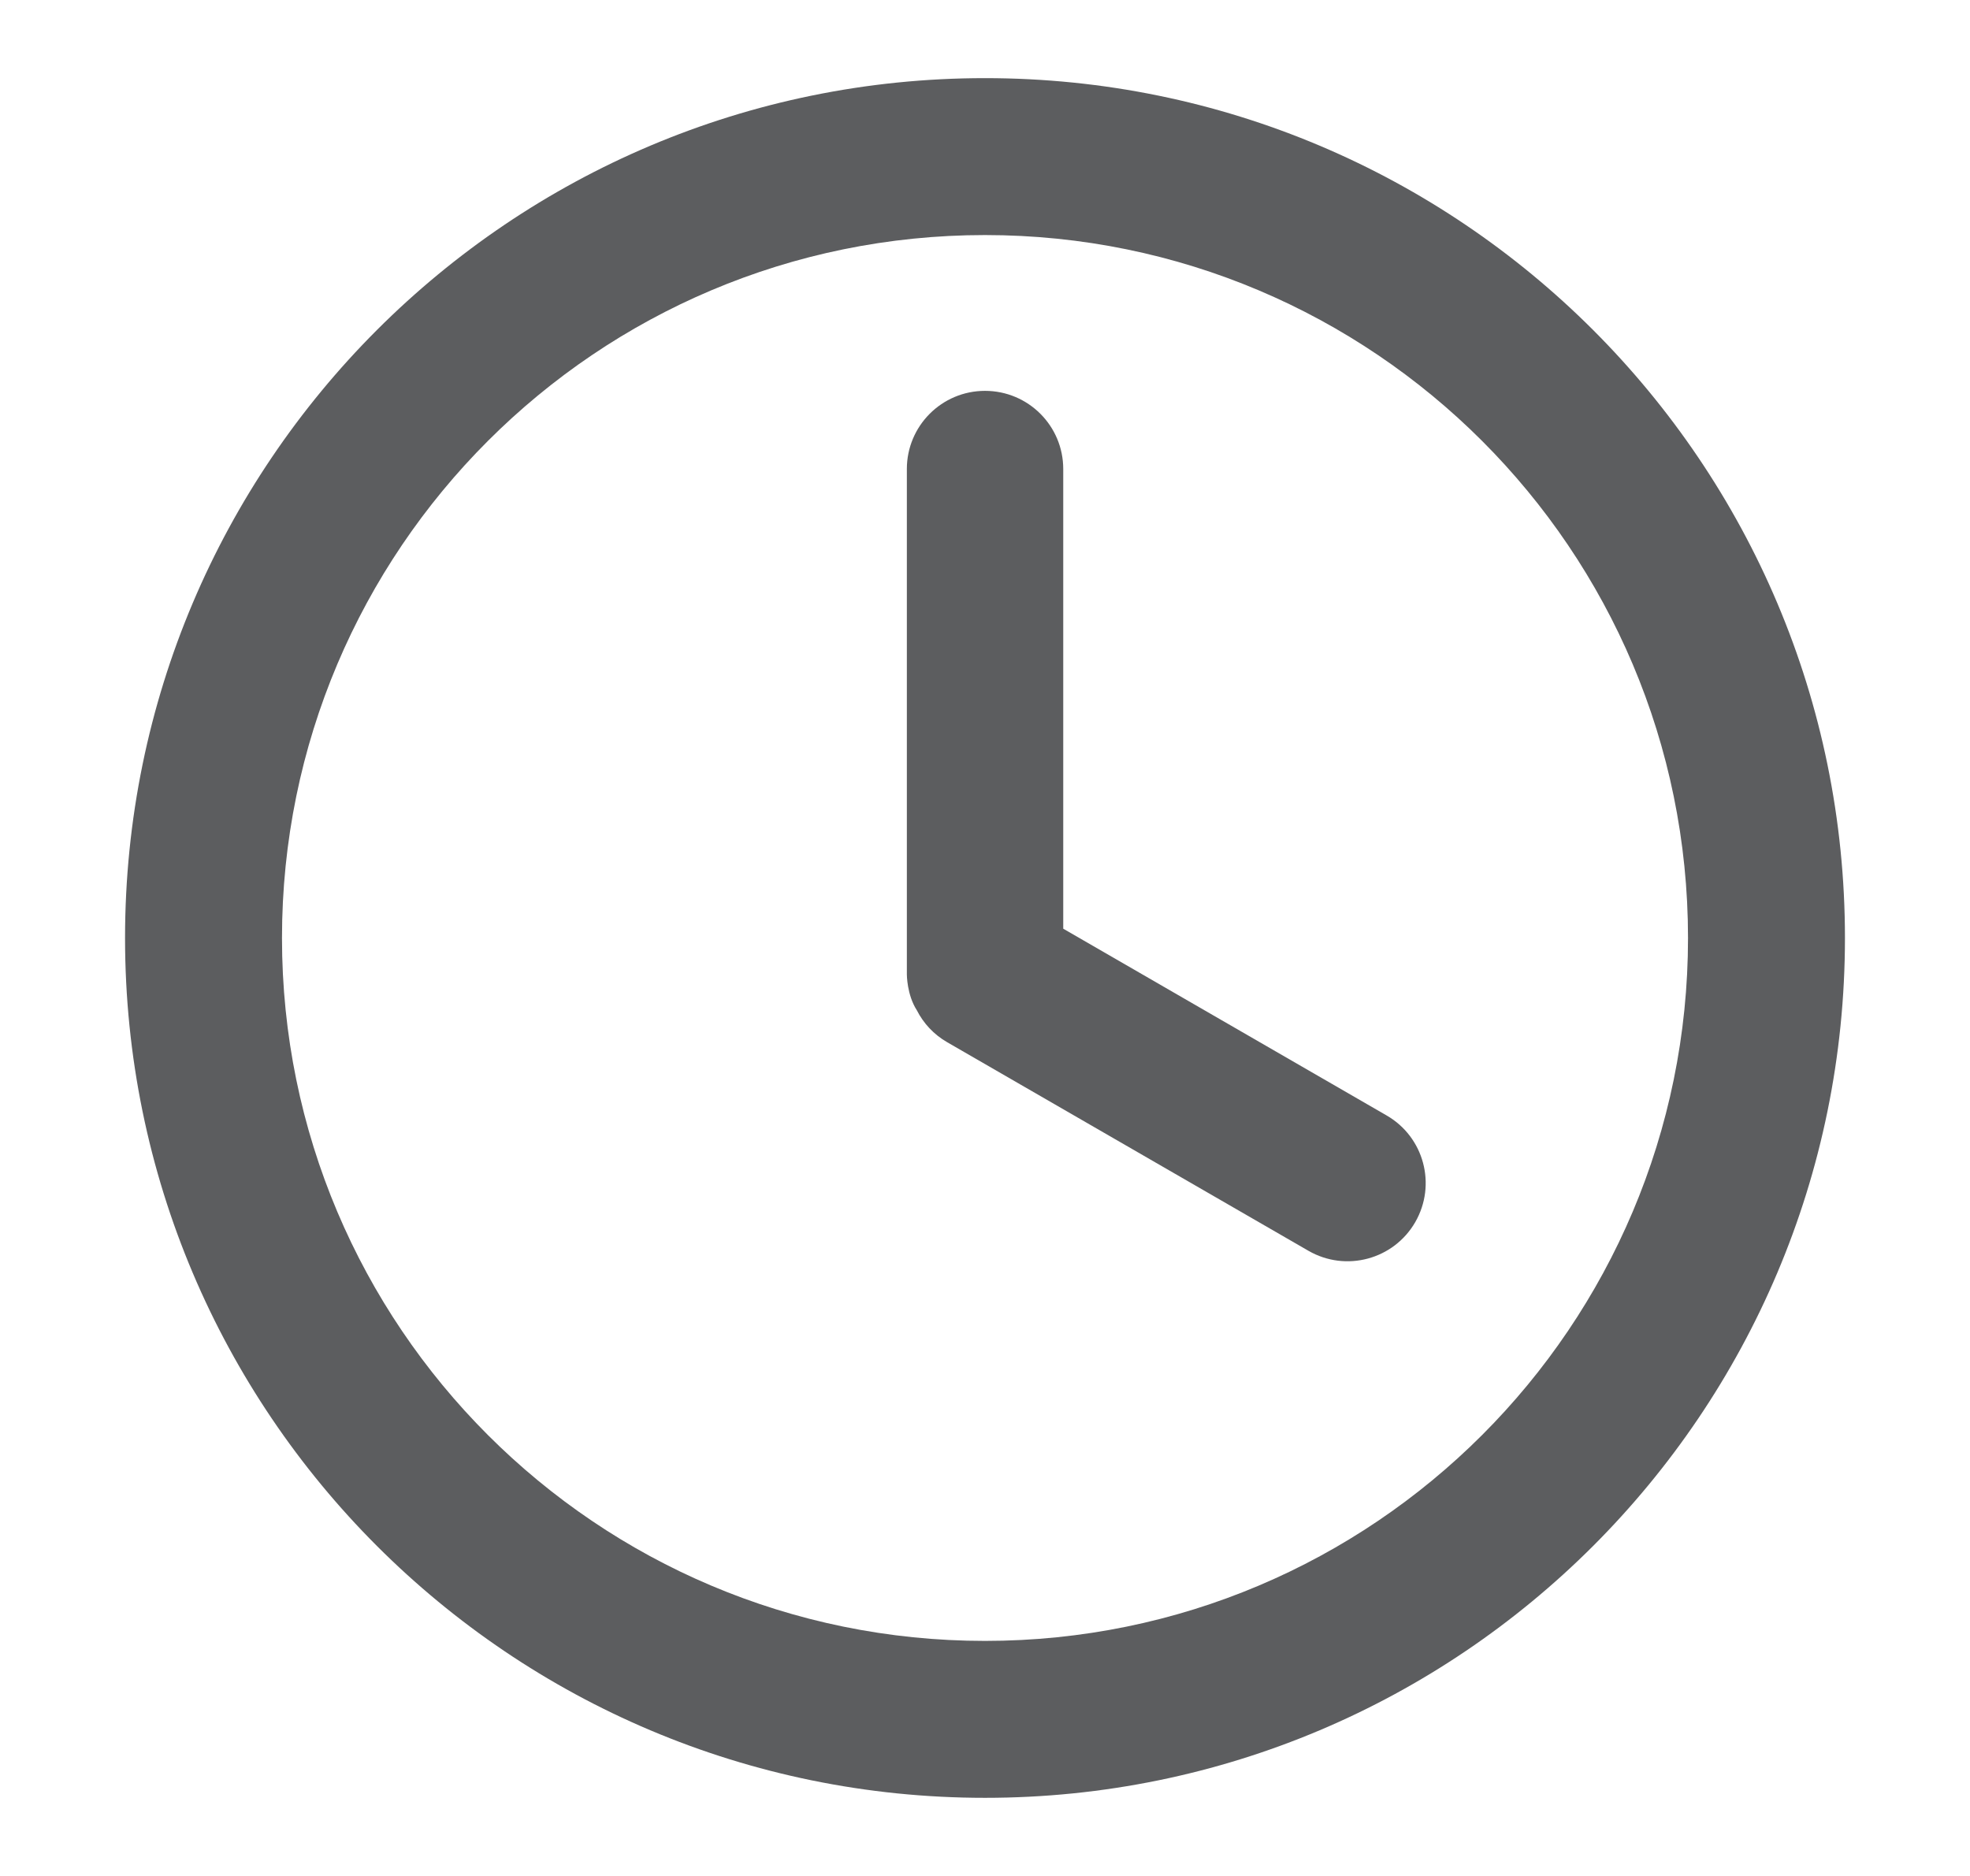 <svg width="21" height="20" viewBox="0 0 21 20" fill="none" xmlns="http://www.w3.org/2000/svg">
<path d="M19.667 10C19.667 15.063 15.563 19.167 10.5 19.167C5.438 19.167 1.333 15.063 1.333 10C1.333 4.937 5.438 0.833 10.5 0.833C15.563 0.833 19.667 4.937 19.667 10ZM3.006 10C3.006 14.139 6.361 17.494 10.5 17.494C14.639 17.494 17.994 14.139 17.994 10C17.994 5.861 14.639 2.506 10.5 2.506C6.361 2.506 3.006 5.861 3.006 10Z" fill="#5C5D5F"/>
<path d="M10.5 4.167C10.04 4.167 9.667 4.54 9.667 5V10.389C9.667 10.389 9.667 10.606 9.773 10.77C9.843 10.908 9.953 11.029 10.098 11.112L13.948 13.335C14.347 13.565 14.856 13.428 15.086 13.03C15.316 12.631 15.18 12.122 14.781 11.892L11.334 9.901V5C11.334 4.54 10.961 4.167 10.5 4.167Z" fill="#5C5D5F"/>
</svg>
